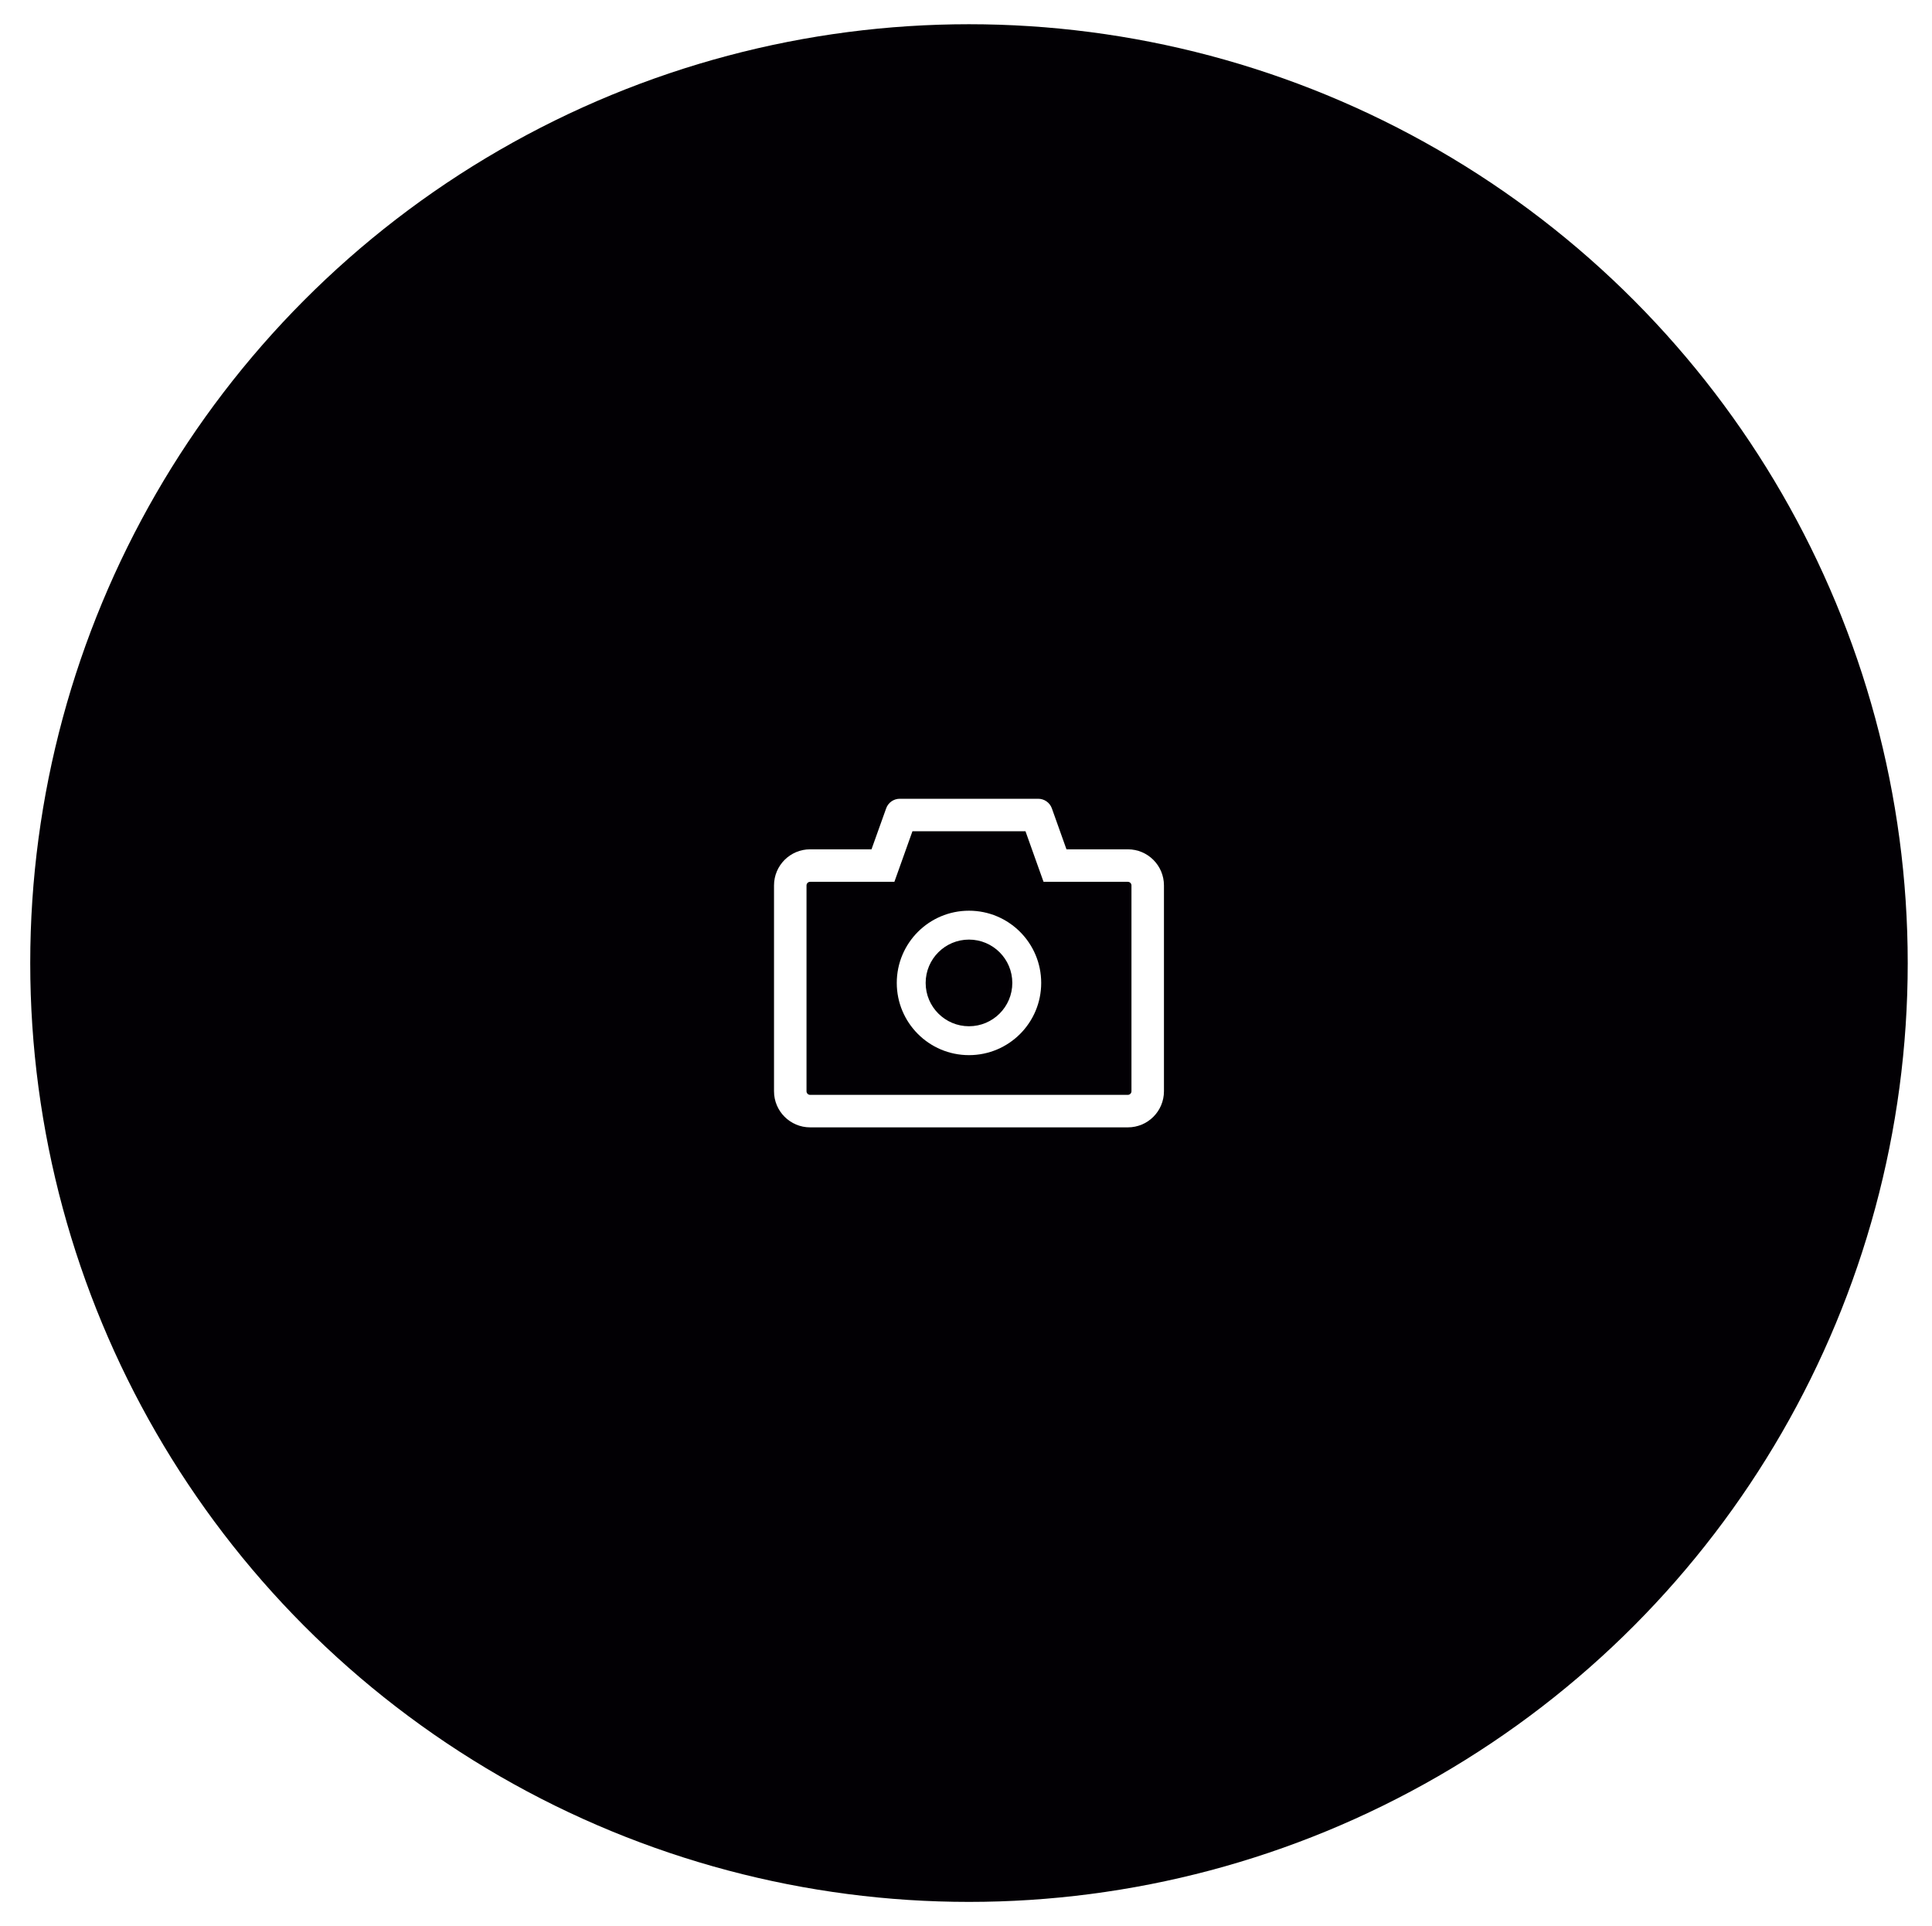 <svg width="319" height="318" viewBox="0 0 319 318" fill="none" xmlns="http://www.w3.org/2000/svg">
<g filter="url(#filter0_d)">
<circle cx="155.992" cy="155" r="155" fill="#020004"/>
<path d="M182.224 136.221H172.089L169.675 129.455C169.508 128.992 169.202 128.592 168.8 128.309C168.397 128.026 167.916 127.875 167.424 127.875H144.562C143.556 127.875 142.654 128.508 142.319 129.455L139.897 136.221H129.762C126.469 136.221 123.801 138.889 123.801 142.183V176.163C123.801 179.457 126.469 182.125 129.762 182.125H182.224C185.518 182.125 188.185 179.457 188.185 176.163V142.183C188.185 138.889 185.518 136.221 182.224 136.221ZM182.82 176.163C182.82 176.491 182.552 176.76 182.224 176.76H129.762C129.434 176.76 129.166 176.491 129.166 176.163V142.183C129.166 141.855 129.434 141.587 129.762 141.587H143.675L144.949 138.025L146.656 133.24H165.323L167.029 138.025L168.304 141.587H182.224C182.552 141.587 182.82 141.855 182.82 142.183V176.163ZM155.993 146.356C149.406 146.356 144.07 151.691 144.07 158.279C144.07 164.866 149.406 170.202 155.993 170.202C162.581 170.202 167.916 164.866 167.916 158.279C167.916 151.691 162.581 146.356 155.993 146.356ZM155.993 165.433C152.044 165.433 148.839 162.228 148.839 158.279C148.839 154.329 152.044 151.125 155.993 151.125C159.943 151.125 163.147 154.329 163.147 158.279C163.147 162.228 159.943 165.433 155.993 165.433Z" fill="white"/>
</g>
<defs>
<filter id="filter0_d" x="0.992" y="0" width="318" height="318" filterUnits="userSpaceOnUse" color-interpolation-filters="sRGB">
<feFlood flood-opacity="0" result="BackgroundImageFix"/>
<feColorMatrix in="SourceAlpha" type="matrix" values="0 0 0 0 0 0 0 0 0 0 0 0 0 0 0 0 0 0 127 0"/>
<feOffset dx="4" dy="4"/>
<feGaussianBlur stdDeviation="2"/>
<feColorMatrix type="matrix" values="0 0 0 0 0 0 0 0 0 0 0 0 0 0 0 0 0 0 0.25 0"/>
<feBlend mode="normal" in2="BackgroundImageFix" result="effect1_dropShadow"/>
<feBlend mode="normal" in="SourceGraphic" in2="effect1_dropShadow" result="shape"/>
</filter>
</defs>
</svg>
